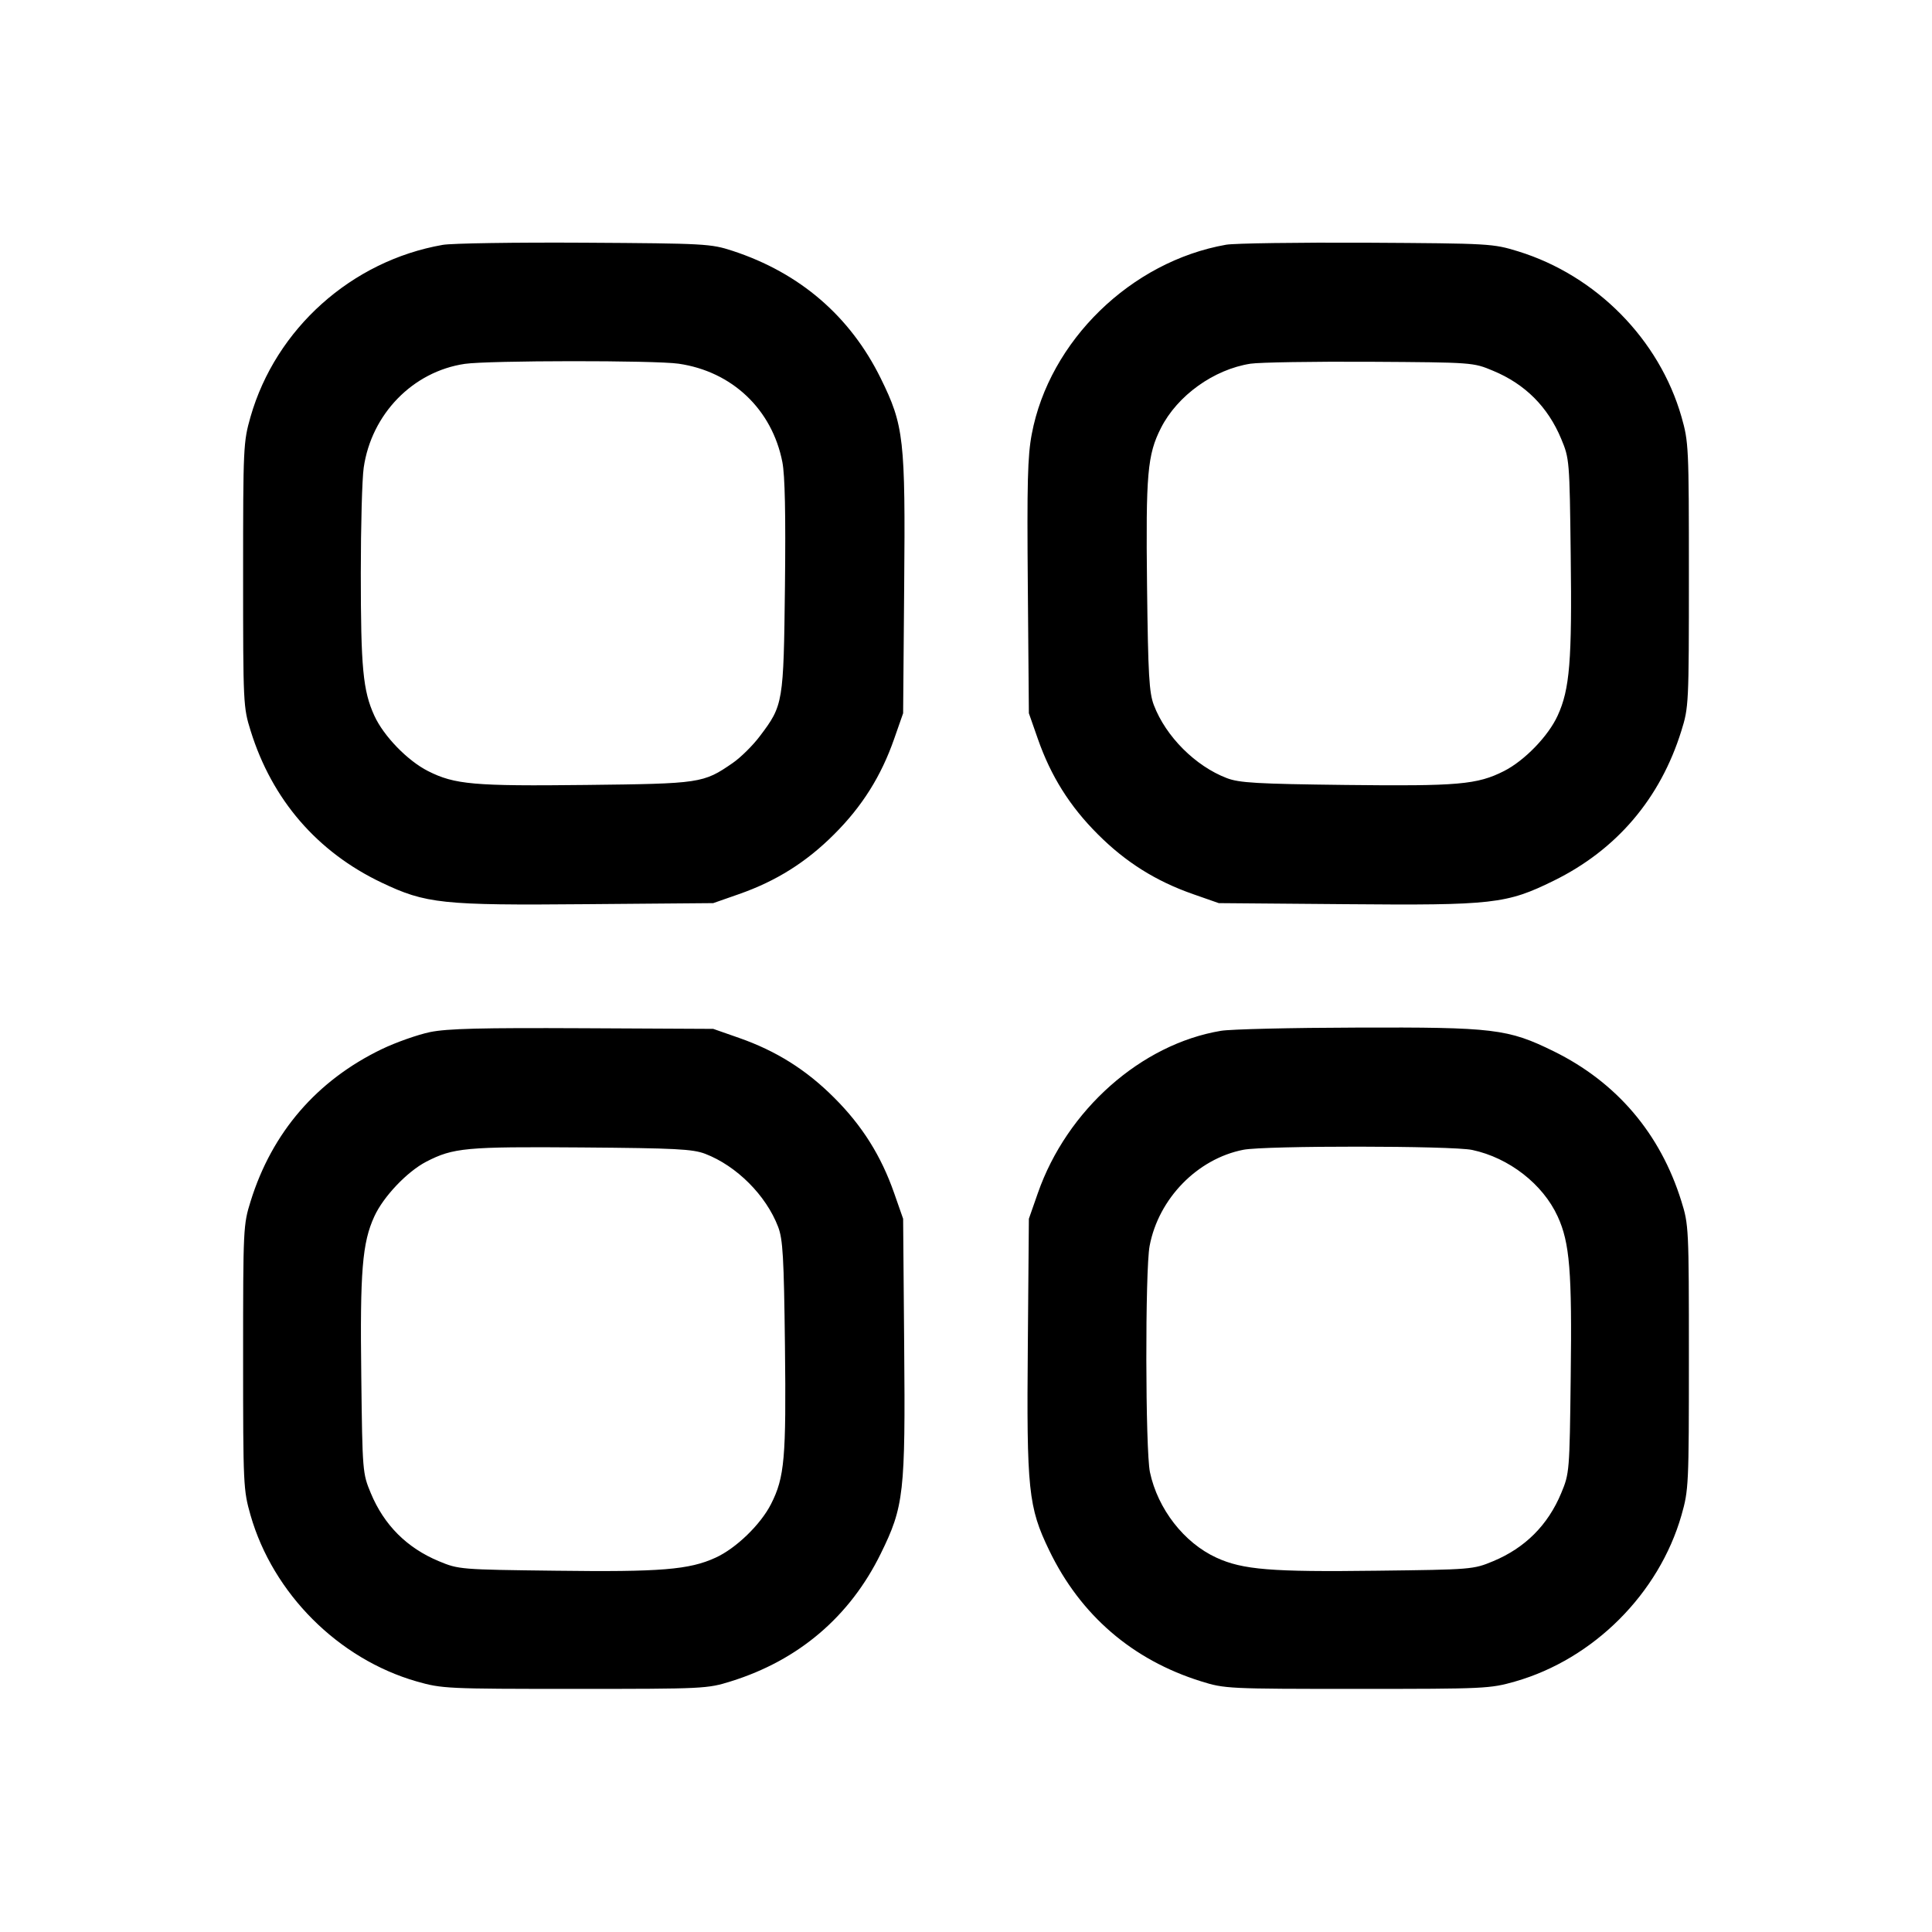 <svg viewBox="0 0 24 24" xmlns="http://www.w3.org/2000/svg"><path d="M5.499 3.042 C 4.367 3.240,3.426 4.083,3.112 5.178 C 3.023 5.491,3.020 5.548,3.020 7.140 C 3.020 8.748,3.022 8.786,3.114 9.080 C 3.380 9.934,3.940 10.583,4.740 10.964 C 5.290 11.226,5.492 11.248,7.286 11.232 L 8.860 11.219 9.180 11.107 C 9.641 10.946,10.017 10.710,10.363 10.363 C 10.710 10.017,10.946 9.641,11.107 9.180 L 11.219 8.860 11.232 7.286 C 11.248 5.452,11.229 5.286,10.941 4.700 C 10.561 3.928,9.936 3.390,9.100 3.116 C 8.830 3.028,8.764 3.024,7.260 3.015 C 6.402 3.010,5.609 3.022,5.499 3.042 M15.231 3.040 C 14.049 3.248,13.035 4.236,12.817 5.392 C 12.765 5.666,12.757 5.996,12.768 7.292 L 12.781 8.860 12.893 9.180 C 13.054 9.641,13.290 10.017,13.637 10.363 C 13.983 10.710,14.359 10.946,14.820 11.107 L 15.140 11.219 16.714 11.232 C 18.548 11.248,18.714 11.229,19.300 10.941 C 20.082 10.557,20.624 9.921,20.886 9.080 C 20.978 8.786,20.980 8.748,20.980 7.140 C 20.980 5.548,20.977 5.491,20.888 5.178 C 20.612 4.216,19.830 3.423,18.861 3.123 C 18.545 3.026,18.516 3.024,16.980 3.015 C 16.122 3.011,15.335 3.022,15.231 3.040 M8.430 4.518 C 9.094 4.614,9.591 5.085,9.719 5.741 C 9.751 5.905,9.761 6.391,9.751 7.280 C 9.734 8.736,9.730 8.760,9.439 9.145 C 9.352 9.261,9.200 9.411,9.101 9.479 C 8.737 9.730,8.703 9.735,7.280 9.751 C 5.886 9.767,5.648 9.746,5.316 9.578 C 5.062 9.449,4.766 9.144,4.650 8.890 C 4.509 8.581,4.482 8.296,4.482 7.120 C 4.482 6.537,4.498 5.948,4.518 5.810 C 4.614 5.143,5.129 4.615,5.774 4.520 C 6.070 4.477,8.134 4.475,8.430 4.518 M18.548 4.606 C 18.946 4.771,19.229 5.055,19.394 5.452 C 19.496 5.697,19.498 5.717,19.512 6.900 C 19.529 8.206,19.500 8.563,19.350 8.889 C 19.234 9.144,18.938 9.449,18.684 9.578 C 18.351 9.747,18.114 9.767,16.720 9.751 C 15.611 9.738,15.394 9.725,15.240 9.666 C 14.850 9.517,14.483 9.150,14.334 8.760 C 14.275 8.606,14.262 8.389,14.249 7.280 C 14.233 5.886,14.253 5.649,14.422 5.316 C 14.626 4.914,15.078 4.589,15.534 4.518 C 15.647 4.501,16.316 4.490,17.020 4.494 C 18.298 4.502,18.300 4.502,18.548 4.606 M5.342 12.821 C 5.189 12.853,4.919 12.948,4.742 13.033 C 3.936 13.422,3.380 14.066,3.114 14.920 C 3.022 15.214,3.020 15.252,3.020 16.860 C 3.020 18.452,3.023 18.509,3.112 18.822 C 3.391 19.796,4.204 20.609,5.178 20.888 C 5.491 20.977,5.548 20.980,7.140 20.980 C 8.748 20.980,8.786 20.978,9.080 20.886 C 9.921 20.624,10.557 20.082,10.941 19.300 C 11.229 18.714,11.248 18.548,11.232 16.714 L 11.219 15.140 11.107 14.820 C 10.946 14.359,10.710 13.983,10.363 13.637 C 10.017 13.290,9.641 13.054,9.180 12.893 L 8.860 12.781 7.240 12.773 C 5.974 12.767,5.559 12.777,5.342 12.821 M15.168 12.805 C 14.176 12.970,13.254 13.787,12.893 14.820 L 12.781 15.140 12.768 16.708 C 12.752 18.510,12.774 18.722,13.034 19.260 C 13.422 20.064,14.067 20.620,14.920 20.886 C 15.214 20.978,15.252 20.980,16.860 20.980 C 18.452 20.980,18.509 20.977,18.822 20.888 C 19.796 20.609,20.609 19.796,20.888 18.822 C 20.977 18.509,20.980 18.452,20.980 16.860 C 20.980 15.252,20.978 15.214,20.886 14.920 C 20.624 14.079,20.081 13.443,19.300 13.059 C 18.731 12.780,18.560 12.759,16.852 12.765 C 16.042 12.767,15.285 12.785,15.168 12.805 M8.760 14.333 C 9.151 14.483,9.517 14.850,9.666 15.240 C 9.725 15.394,9.738 15.611,9.751 16.720 C 9.767 18.114,9.747 18.351,9.578 18.684 C 9.449 18.938,9.144 19.234,8.889 19.350 C 8.563 19.500,8.206 19.529,6.900 19.512 C 5.717 19.498,5.697 19.496,5.452 19.394 C 5.055 19.229,4.771 18.945,4.606 18.548 C 4.504 18.303,4.502 18.283,4.488 17.100 C 4.471 15.794,4.500 15.437,4.650 15.111 C 4.762 14.865,5.058 14.554,5.295 14.431 C 5.631 14.258,5.784 14.243,7.220 14.254 C 8.396 14.263,8.604 14.274,8.760 14.333 M18.288 14.285 C 18.745 14.382,19.166 14.709,19.350 15.111 C 19.500 15.437,19.529 15.794,19.512 17.100 C 19.498 18.283,19.496 18.303,19.394 18.548 C 19.229 18.945,18.945 19.229,18.548 19.394 C 18.303 19.496,18.283 19.498,17.100 19.512 C 15.794 19.529,15.437 19.500,15.111 19.350 C 14.709 19.166,14.382 18.745,14.285 18.288 C 14.228 18.019,14.224 15.773,14.281 15.477 C 14.392 14.889,14.874 14.395,15.445 14.283 C 15.713 14.230,18.038 14.232,18.288 14.285 " stroke="none" fill-rule="evenodd"></path></svg>
